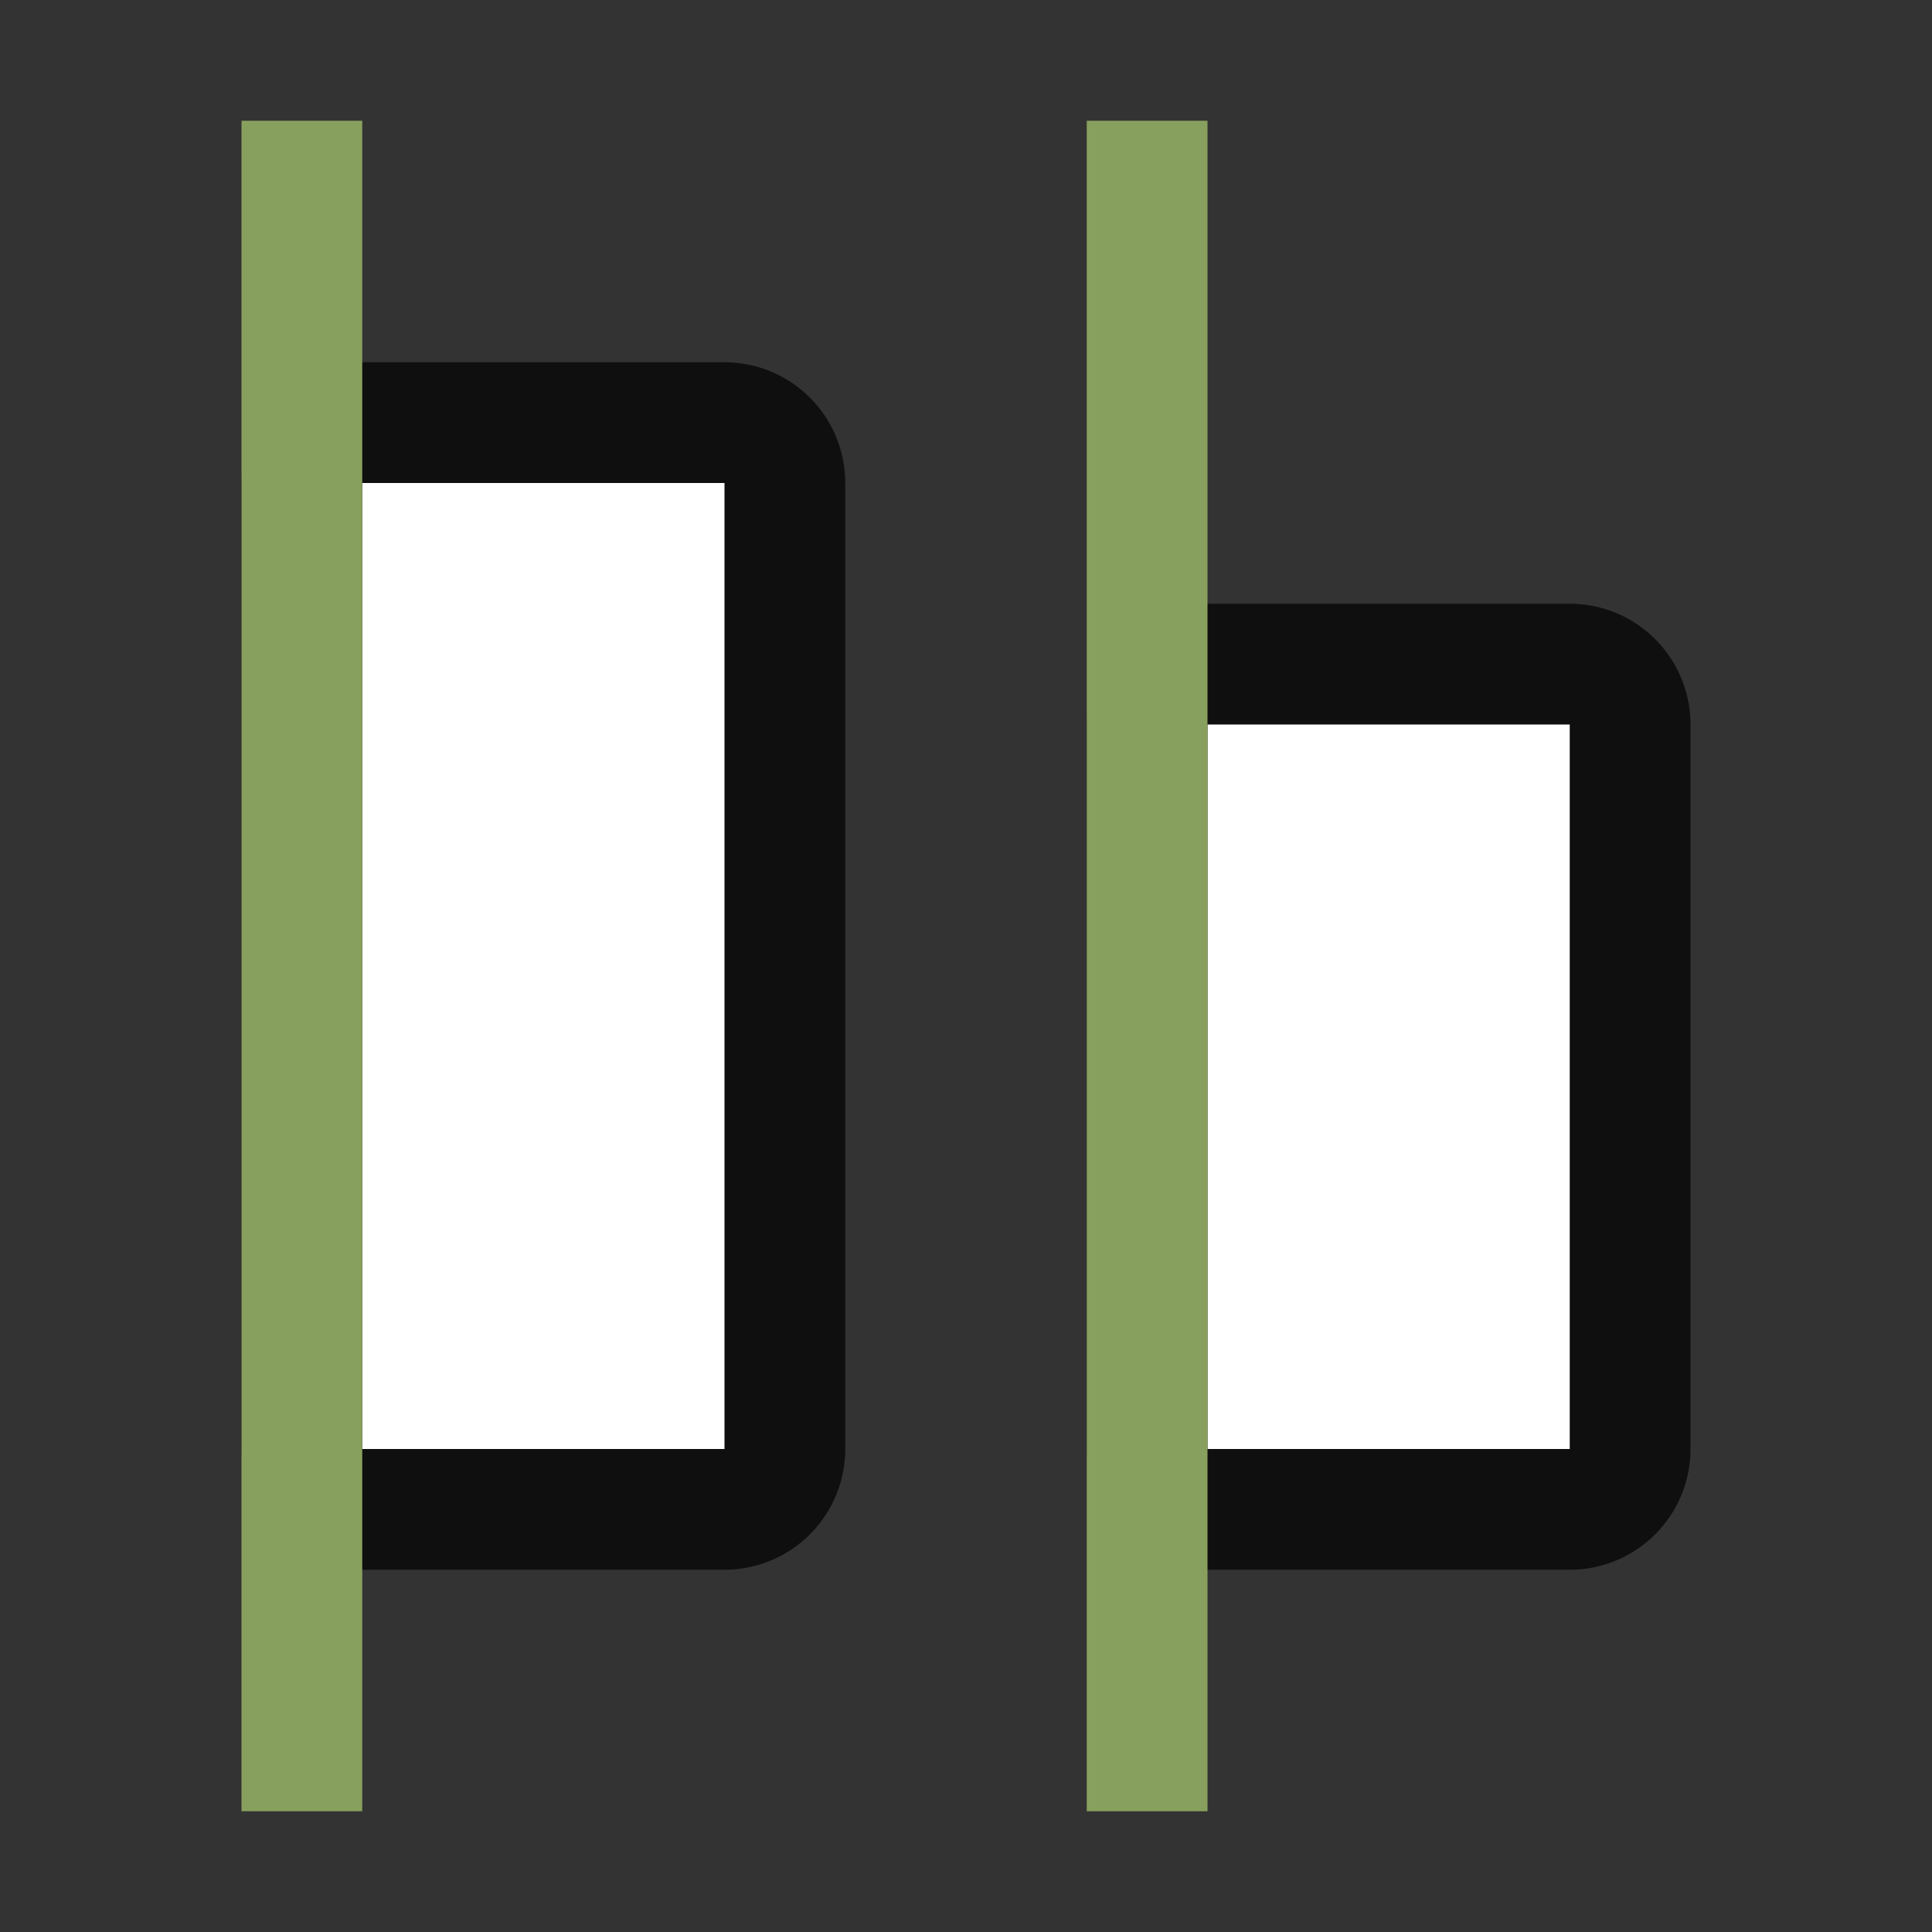 <svg xmlns="http://www.w3.org/2000/svg" viewBox="0 0 16 16"><rect x="0" y="0" width="16" height="16" fill="#333333" stroke="none"/>/&gt;<path opacity=".7" fill-rule="evenodd" stroke="#000" stroke-width="2" stroke-linejoin="round" d="M10 12h3V6h-3z"/><path fill="#fff" fill-rule="evenodd" d="M10 12h3V6h-3z"/><path opacity=".7" fill-rule="evenodd" stroke="#000" stroke-width="2" stroke-linejoin="round" d="M3 12h3V4H3z"/><path fill="#fff" fill-rule="evenodd" d="M3 12h3V4H3z"/><path fill="#88a05d" d="M9 1v14h1V1zM2 1v14h1V1z"/></svg>